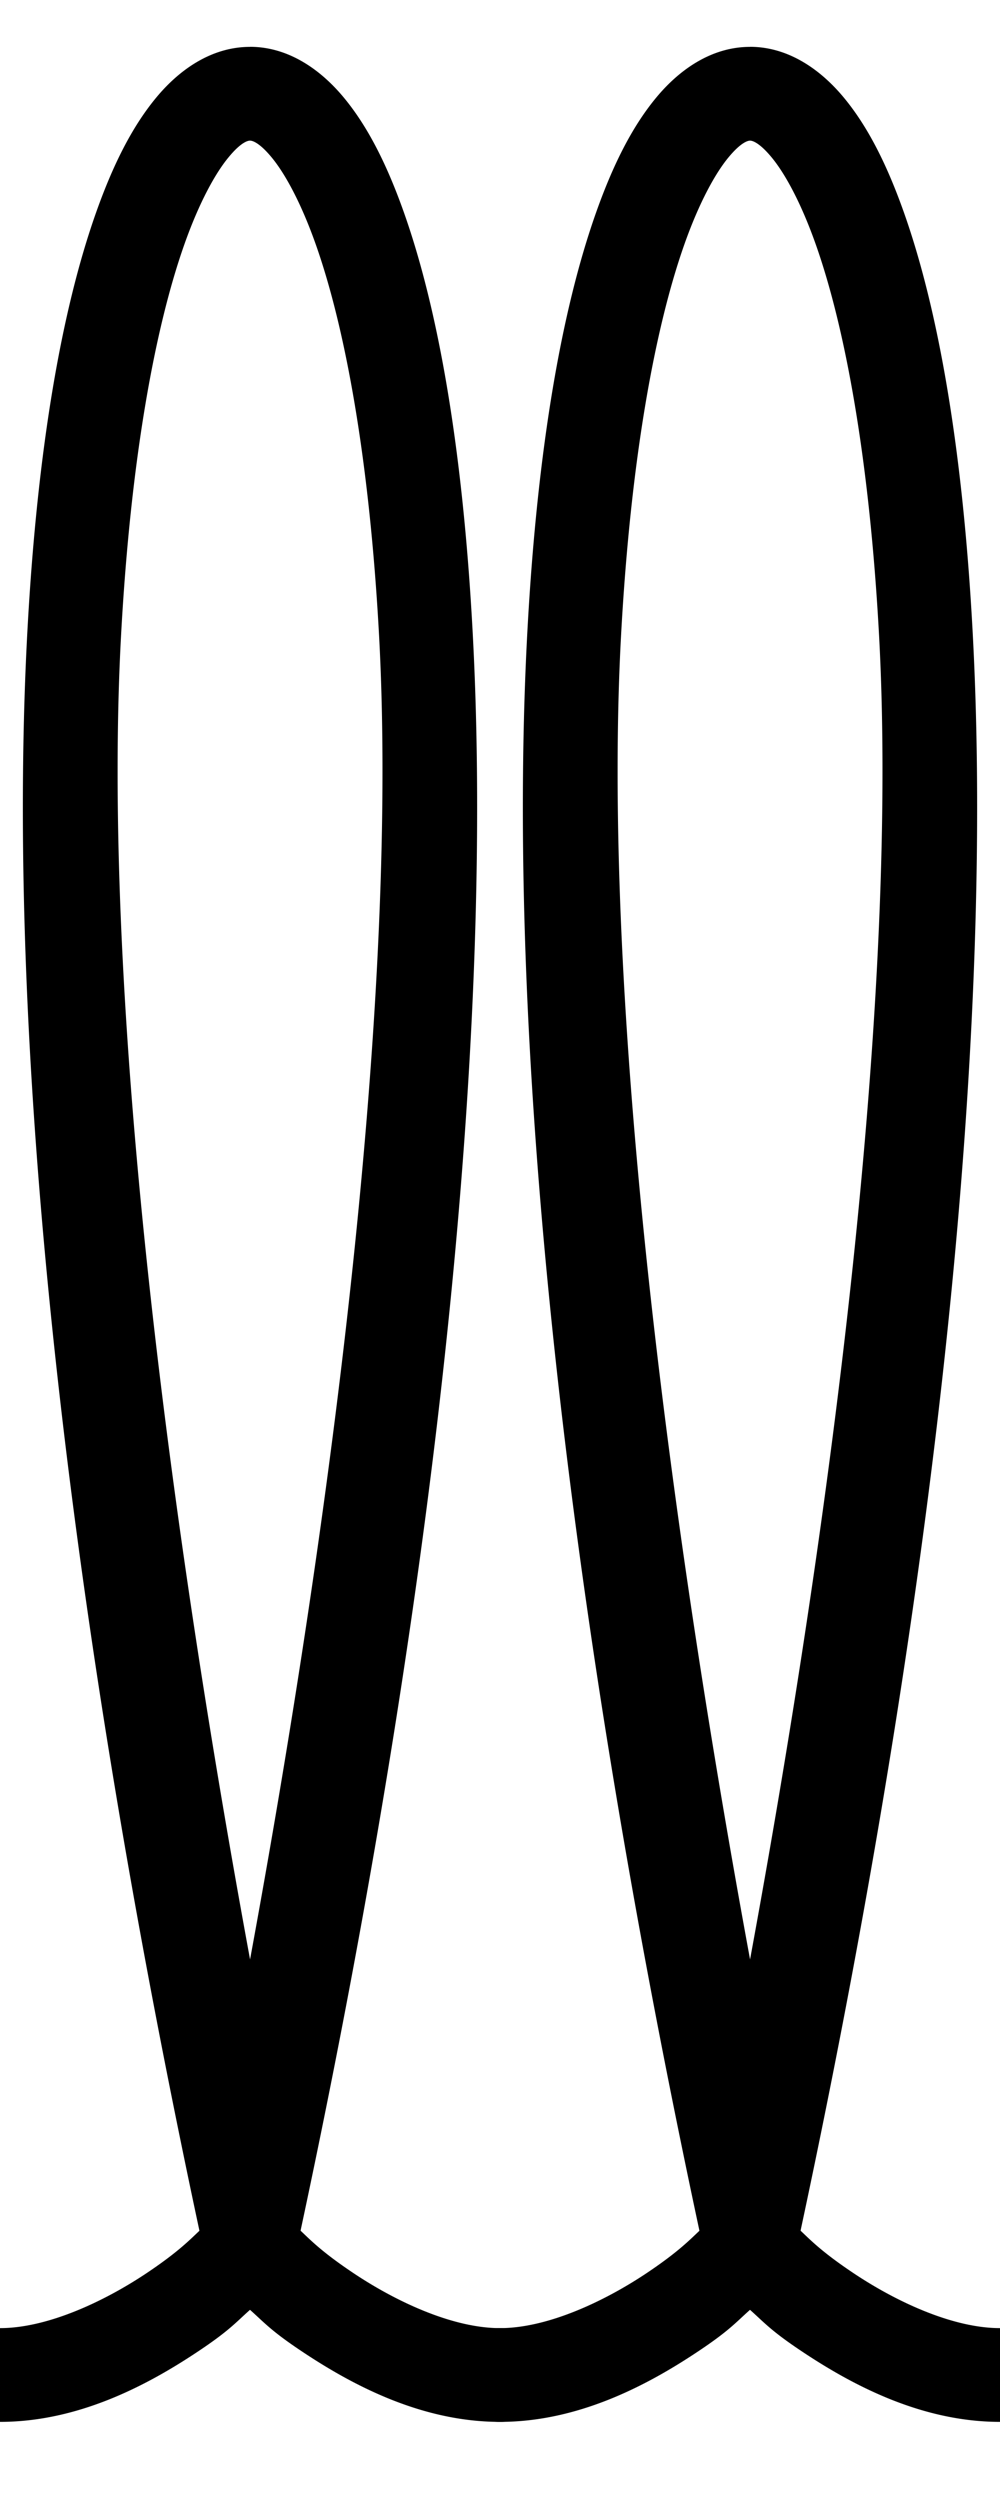 <?xml version="1.0" encoding="UTF-8" standalone="no"?>
<!-- Created with Inkscape (http://www.inkscape.org/) -->

<svg
   xmlns:dc="http://purl.org/dc/elements/1.1/"
   xmlns:cc="http://creativecommons.org/ns#"
   xmlns:rdf="http://www.w3.org/1999/02/22-rdf-syntax-ns#"
   xmlns:svg="http://www.w3.org/2000/svg"
   xmlns="http://www.w3.org/2000/svg"
   xmlns:sodipodi="http://sodipodi.sourceforge.net/DTD/sodipodi-0.dtd"
   xmlns:inkscape="http://www.inkscape.org/namespaces/inkscape"
   width="16"
   height="40"
   viewBox="0 0 16 40"
   version="1.1"
   id="svg19"
   inkscape:version="0.92.2 (5c3e80d, 2017-08-06)"
   sodipodi:docname="0xF.svg">
  <defs
     id="defs13" />
  <sodipodi:namedview
     id="base"
     pagecolor="#ffffff"
     bordercolor="#666666"
     borderopacity="1.0"
     inkscape:pageopacity="0.0"
     inkscape:pageshadow="2"
     inkscape:zoom="15.839192"
     inkscape:cx="14.864825"
     inkscape:cy="17.062809"
     inkscape:document-units="px"
     inkscape:current-layer="layer1"
     showgrid="true"
     units="px"
     inkscape:window-width="1920"
     inkscape:window-height="1053"
     inkscape:window-x="0"
     inkscape:window-y="795"
     inkscape:window-maximized="1">
    <inkscape:grid
       type="xygrid"
       id="grid57"
       empspacing="2" />
  </sodipodi:namedview>
  <g
     inkscape:label="Layer 1"
     inkscape:groupmode="layer"
     id="layer1"
     transform="translate(0,-1082.52)">
    <path
       style="color:#000000;font-style:normal;font-variant:normal;font-weight:normal;font-stretch:normal;font-size:medium;line-height:normal;font-family:sans-serif;font-variant-ligatures:normal;font-variant-position:normal;font-variant-caps:normal;font-variant-numeric:normal;font-variant-alternates:normal;font-feature-settings:normal;text-indent:0;text-align:start;text-decoration:none;text-decoration-line:none;text-decoration-style:solid;text-decoration-color:#000000;letter-spacing:normal;word-spacing:normal;text-transform:none;writing-mode:lr-tb;direction:ltr;text-orientation:mixed;dominant-baseline:auto;baseline-shift:baseline;text-anchor:start;white-space:normal;shape-padding:0;clip-rule:nonzero;display:inline;overflow:visible;visibility:visible;opacity:1;isolation:auto;mix-blend-mode:normal;color-interpolation:sRGB;color-interpolation-filters:linearRGB;solid-color:#000000;solid-opacity:1;vector-effect:none;fill:#000000;fill-opacity:1;fill-rule:nonzero;stroke:none;stroke-width:1.5;stroke-linecap:round;stroke-linejoin:miter;stroke-miterlimit:4;stroke-dasharray:none;stroke-dashoffset:0;stroke-opacity:1;color-rendering:auto;image-rendering:auto;shape-rendering:auto;text-rendering:auto;enable-background:accumulate"
       d="m 4,1083.27 c -0.6,0 -1.116,0.347 -1.5,0.811 -0.384,0.463 -0.692,1.073 -0.965,1.846 -0.546,1.546 -0.937,3.755 -1.096,6.678 -0.313,5.755 0.337,14.322 2.752,25.607 -0.156,0.146 -0.339,0.34 -0.857,0.686 C 1.648,1119.354 0.75,1119.77 0,1119.77 a 0.75,0.75 0 1 0 0,1.5 c 1.25,0 2.352,-0.582 3.166,-1.125 0.497,-0.331 0.599,-0.458 0.834,-0.668 0.235,0.21 0.337,0.337 0.834,0.668 0.814,0.543 1.916,1.125 3.166,1.125 a 0.75,0.75 0 1 0 0,-1.5 c -0.75,0 -1.648,-0.416 -2.334,-0.873 -0.519,-0.346 -0.701,-0.54 -0.857,-0.686 2.415,-11.285 3.065,-19.853 2.752,-25.607 -0.159,-2.922 -0.55,-5.132 -1.096,-6.678 -0.273,-0.773 -0.581,-1.383 -0.965,-1.846 -0.384,-0.463 -0.9,-0.811 -1.5,-0.811 z m 0,1.5 c 0.025,0 0.134,0.012 0.346,0.268 0.212,0.256 0.47,0.724 0.705,1.389 0.47,1.329 0.86,3.432 1.014,6.26 0.261,4.809 -0.407,12.181 -2.064,21.184 -1.658,-9.003 -2.326,-16.374 -2.064,-21.184 0.154,-2.828 0.544,-4.93 1.014,-6.26 0.235,-0.665 0.493,-1.133 0.705,-1.389 C 3.866,1084.782 3.975,1084.77 4,1084.77 Z"
       id="path3757-8-6"
       inkscape:connector-curvature="0" />
    <path
       style="color:#000000;font-style:normal;font-variant:normal;font-weight:normal;font-stretch:normal;font-size:medium;line-height:normal;font-family:sans-serif;font-variant-ligatures:normal;font-variant-position:normal;font-variant-caps:normal;font-variant-numeric:normal;font-variant-alternates:normal;font-feature-settings:normal;text-indent:0;text-align:start;text-decoration:none;text-decoration-line:none;text-decoration-style:solid;text-decoration-color:#000000;letter-spacing:normal;word-spacing:normal;text-transform:none;writing-mode:lr-tb;direction:ltr;text-orientation:mixed;dominant-baseline:auto;baseline-shift:baseline;text-anchor:start;white-space:normal;shape-padding:0;clip-rule:nonzero;display:inline;overflow:visible;visibility:visible;opacity:1;isolation:auto;mix-blend-mode:normal;color-interpolation:sRGB;color-interpolation-filters:linearRGB;solid-color:#000000;solid-opacity:1;vector-effect:none;fill:#000000;fill-opacity:1;fill-rule:nonzero;stroke:none;stroke-width:1.5;stroke-linecap:round;stroke-linejoin:miter;stroke-miterlimit:4;stroke-dasharray:none;stroke-dashoffset:0;stroke-opacity:1;color-rendering:auto;image-rendering:auto;shape-rendering:auto;text-rendering:auto;enable-background:accumulate"
       d="m 12,1083.27 c -0.6,0 -1.116,0.347 -1.5,0.811 -0.384,0.463 -0.692,1.073 -0.965,1.846 -0.546,1.546 -0.937,3.755 -1.096,6.678 -0.313,5.755 0.337,14.322 2.752,25.607 -0.156,0.146 -0.339,0.34 -0.857,0.686 C 9.648,1119.354 8.75,1119.77 8,1119.77 a 0.75,0.75 0 1 0 0,1.5 c 1.25,0 2.352,-0.582 3.166,-1.125 0.497,-0.331 0.599,-0.458 0.834,-0.668 0.235,0.21 0.337,0.337 0.834,0.668 0.814,0.543 1.916,1.125 3.166,1.125 a 0.75,0.75 0 1 0 0,-1.5 c -0.75,0 -1.648,-0.416 -2.334,-0.873 -0.519,-0.346 -0.701,-0.54 -0.857,-0.686 2.415,-11.285 3.065,-19.853 2.752,-25.607 -0.159,-2.922 -0.55,-5.132 -1.096,-6.678 -0.273,-0.773 -0.581,-1.383 -0.965,-1.846 -0.384,-0.463 -0.9,-0.811 -1.5,-0.811 z m 0,1.5 c 0.025,0 0.134,0.012 0.346,0.268 0.212,0.256 0.47,0.724 0.705,1.389 0.47,1.329 0.86,3.432 1.014,6.26 0.261,4.809 -0.407,12.181 -2.064,21.184 -1.658,-9.003 -2.326,-16.374 -2.064,-21.184 0.154,-2.828 0.544,-4.93 1.014,-6.26 0.235,-0.665 0.493,-1.133 0.705,-1.389 0.212,-0.256 0.321,-0.268 0.346,-0.268 z"
       id="path3757-8-6-1"
       inkscape:connector-curvature="0" />
  </g>
</svg>
